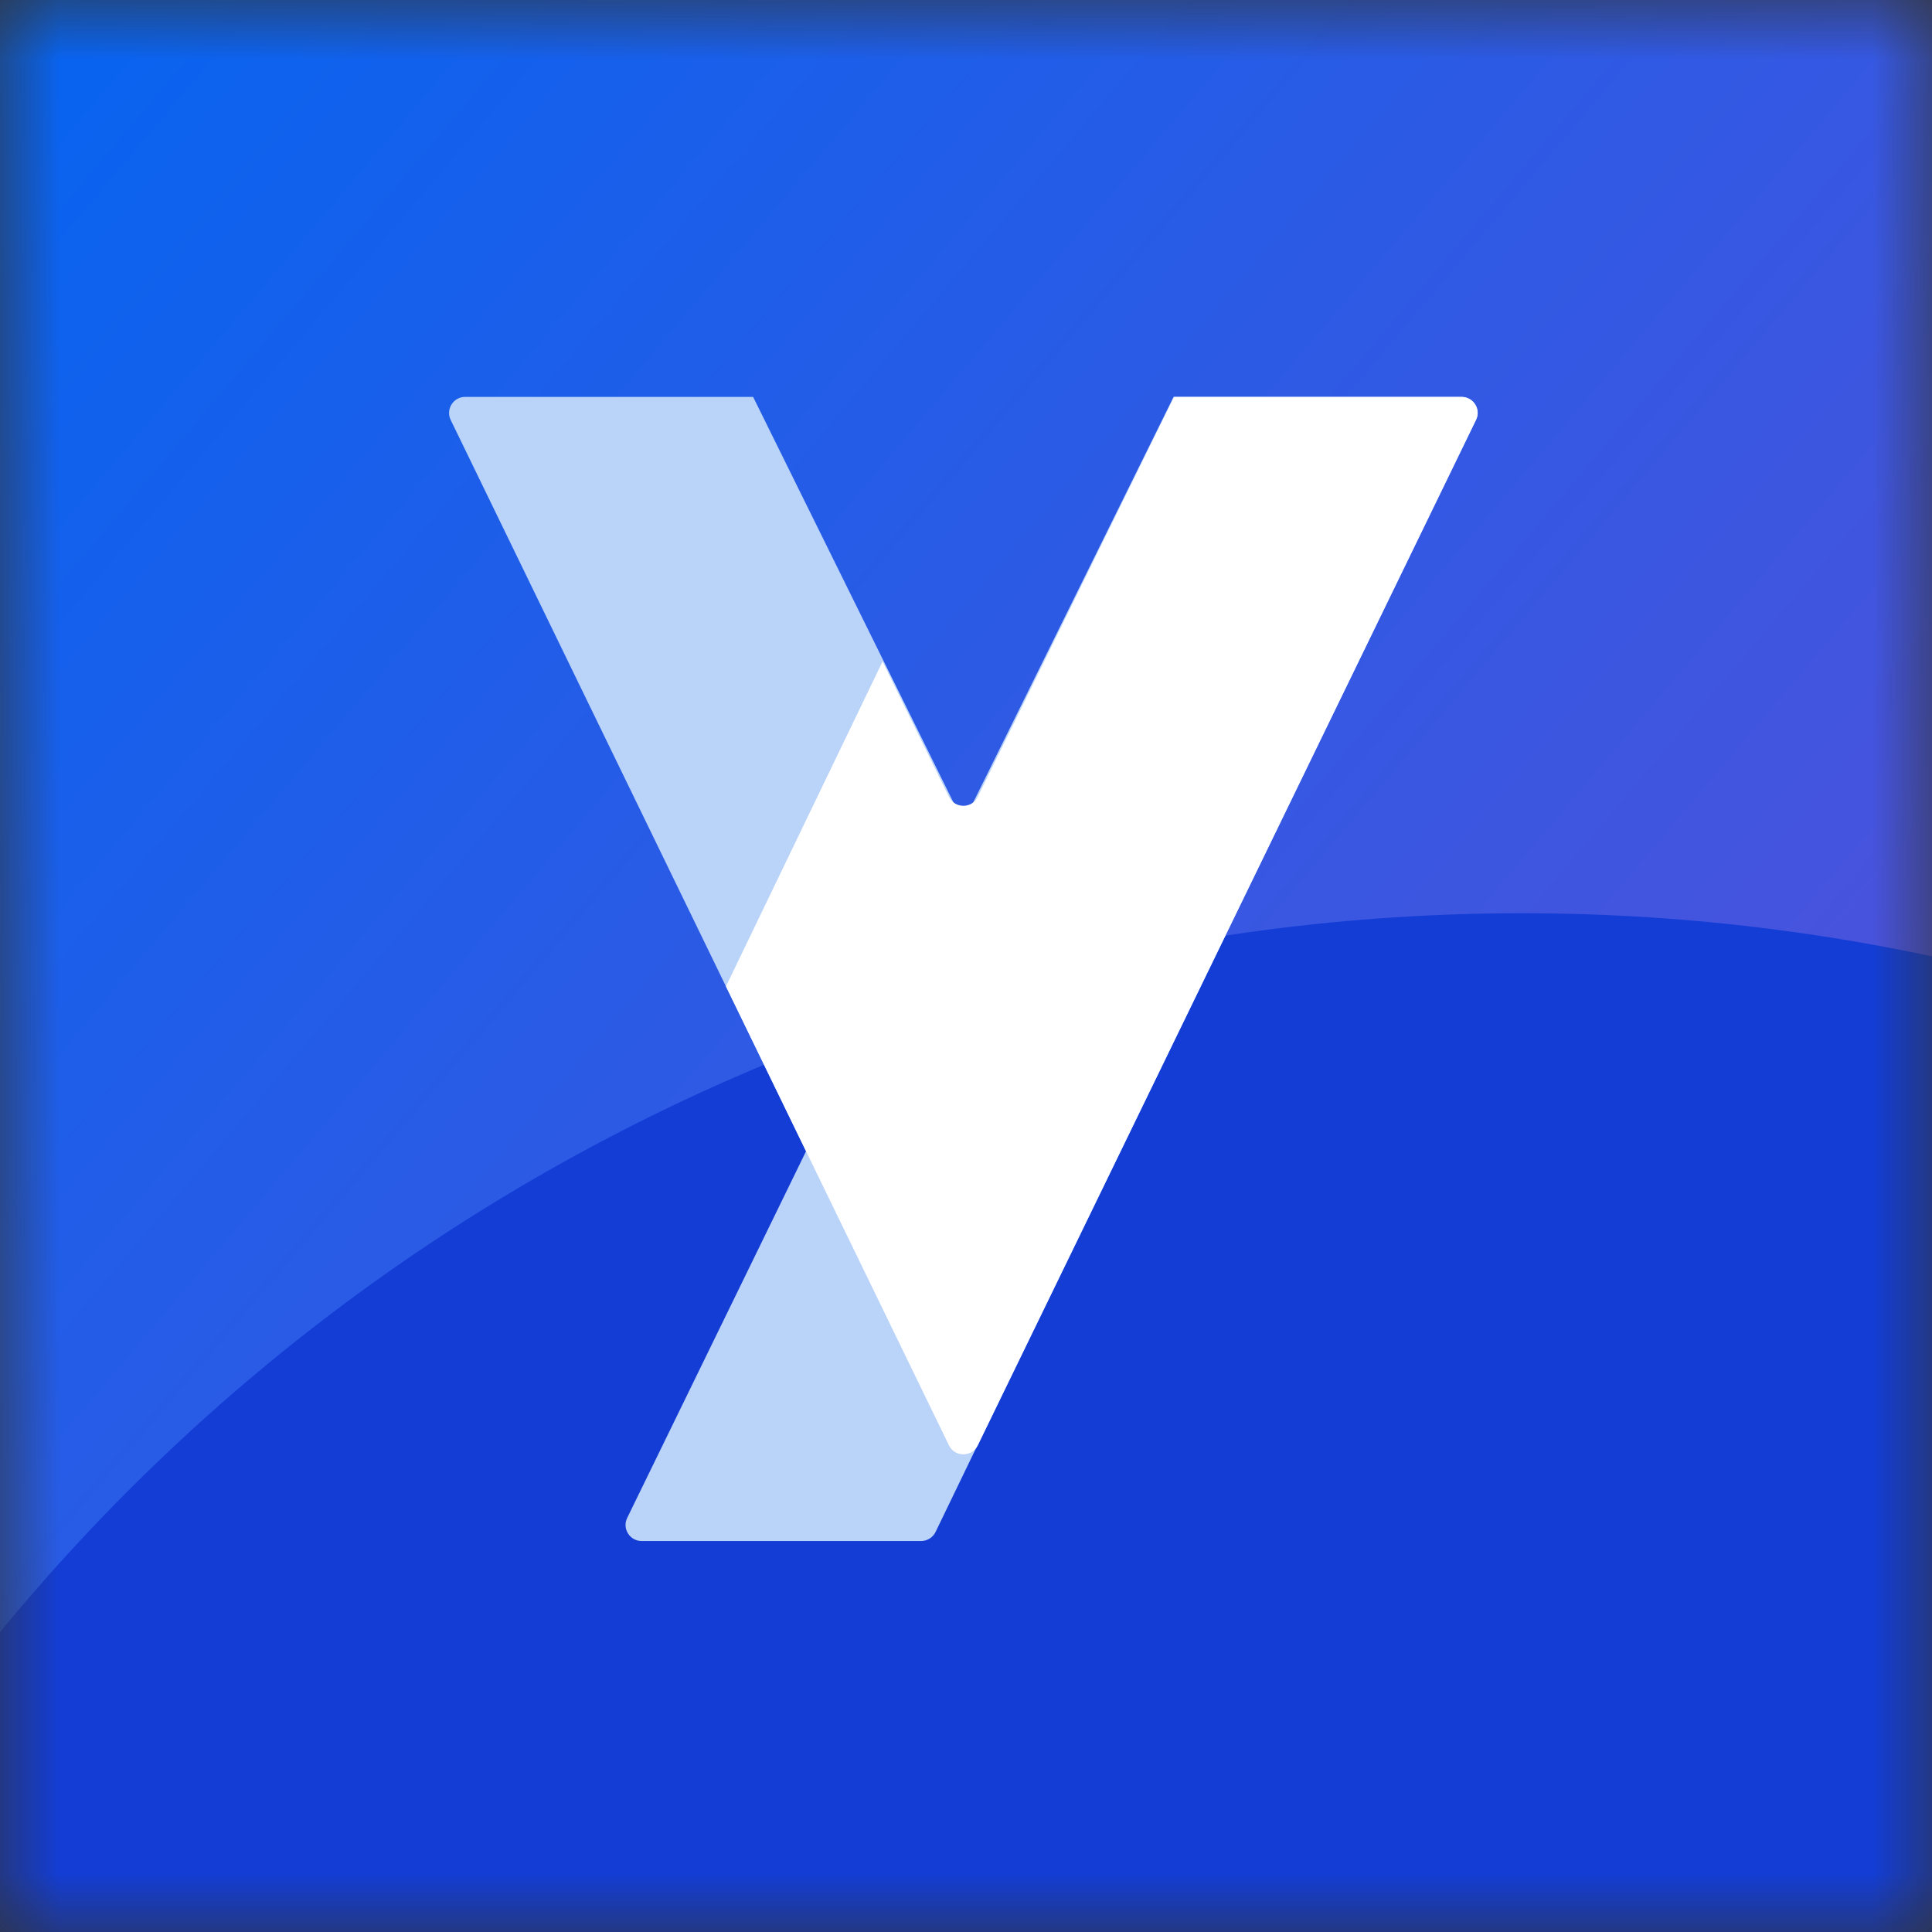 <svg width="16" height="16" viewBox="0 0 16 16" fill="none" xmlns="http://www.w3.org/2000/svg">
<rect x="0" y="0" width="16" height="16" fill="#333333" stroke="none"/>
<mask id="mask0_1714_59" style="mask-type:alpha" maskUnits="userSpaceOnUse" x="0" y="0" width="16" height="16">
<rect width="16" height="16" fill="#C4C4C4"/>
</mask>
<g mask="url(#mask0_1714_59)">
<rect x="-1.247" y="-1.247" width="18.521" height="18.521" fill="url(#paint0_linear_1714_59)"/>
<mask id="mask1_1714_59" style="mask-type:alpha" maskUnits="userSpaceOnUse" x="-2" y="-2" width="20" height="20">
<rect x="-1.247" y="-1.247" width="18.521" height="18.521" fill="url(#paint1_linear_1714_59)"/>
<path d="M9.88 3.901H12.592L8.055 10.841L6.027 7.551L7.326 5.48L8.055 6.574L9.88 3.901Z" fill="white"/>
<path d="M6.032 7.562L3.423 3.93H6.258L7.332 5.479L6.032 7.562Z" fill="#ACCDFF"/>
<path d="M6.775 8.769L4.273 12.641H6.969L8.049 10.839L6.775 8.769Z" fill="#ACCDFF"/>
</mask>
<g mask="url(#mask1_1714_59)">
<circle cx="12.604" cy="23.881" r="16.318" fill="#133DD5"/>
</g>
</g>
<path d="M5.194 12.571L9.545 3.651H12.113L7.748 12.687C7.726 12.733 7.679 12.762 7.628 12.762H5.314C5.215 12.762 5.151 12.659 5.194 12.571Z" fill="#BAD3F8"/>
<path fill-rule="evenodd" clip-rule="evenodd" d="M6.237 3.287L7.978 6.811L9.719 3.287H12.104C12.202 3.287 12.267 3.389 12.224 3.477L8.097 11.97C8.049 12.069 7.907 12.069 7.859 11.97L3.732 3.477C3.69 3.389 3.754 3.287 3.852 3.287H6.237Z" fill="#BAD3F8"/>
<path fill-rule="evenodd" clip-rule="evenodd" d="M6.012 8.169L7.309 5.478L7.859 6.599C7.908 6.698 8.049 6.698 8.097 6.599L9.723 3.287H12.104C12.202 3.287 12.267 3.389 12.224 3.477L8.097 11.97C8.049 12.069 7.907 12.069 7.859 11.97L6.012 8.169Z" fill="white"/>
<defs>
<linearGradient id="paint0_linear_1714_59" x1="17.274" y1="15.268" x2="-0.318" y2="0.383" gradientUnits="userSpaceOnUse">
<stop stop-color="#604DD6"/>
<stop offset="1" stop-color="#0664F0"/>
</linearGradient>
<linearGradient id="paint1_linear_1714_59" x1="17.274" y1="15.268" x2="-0.318" y2="0.383" gradientUnits="userSpaceOnUse">
<stop stop-color="#604DD6"/>
<stop offset="1" stop-color="#0664F0"/>
</linearGradient>
</defs>
</svg>
